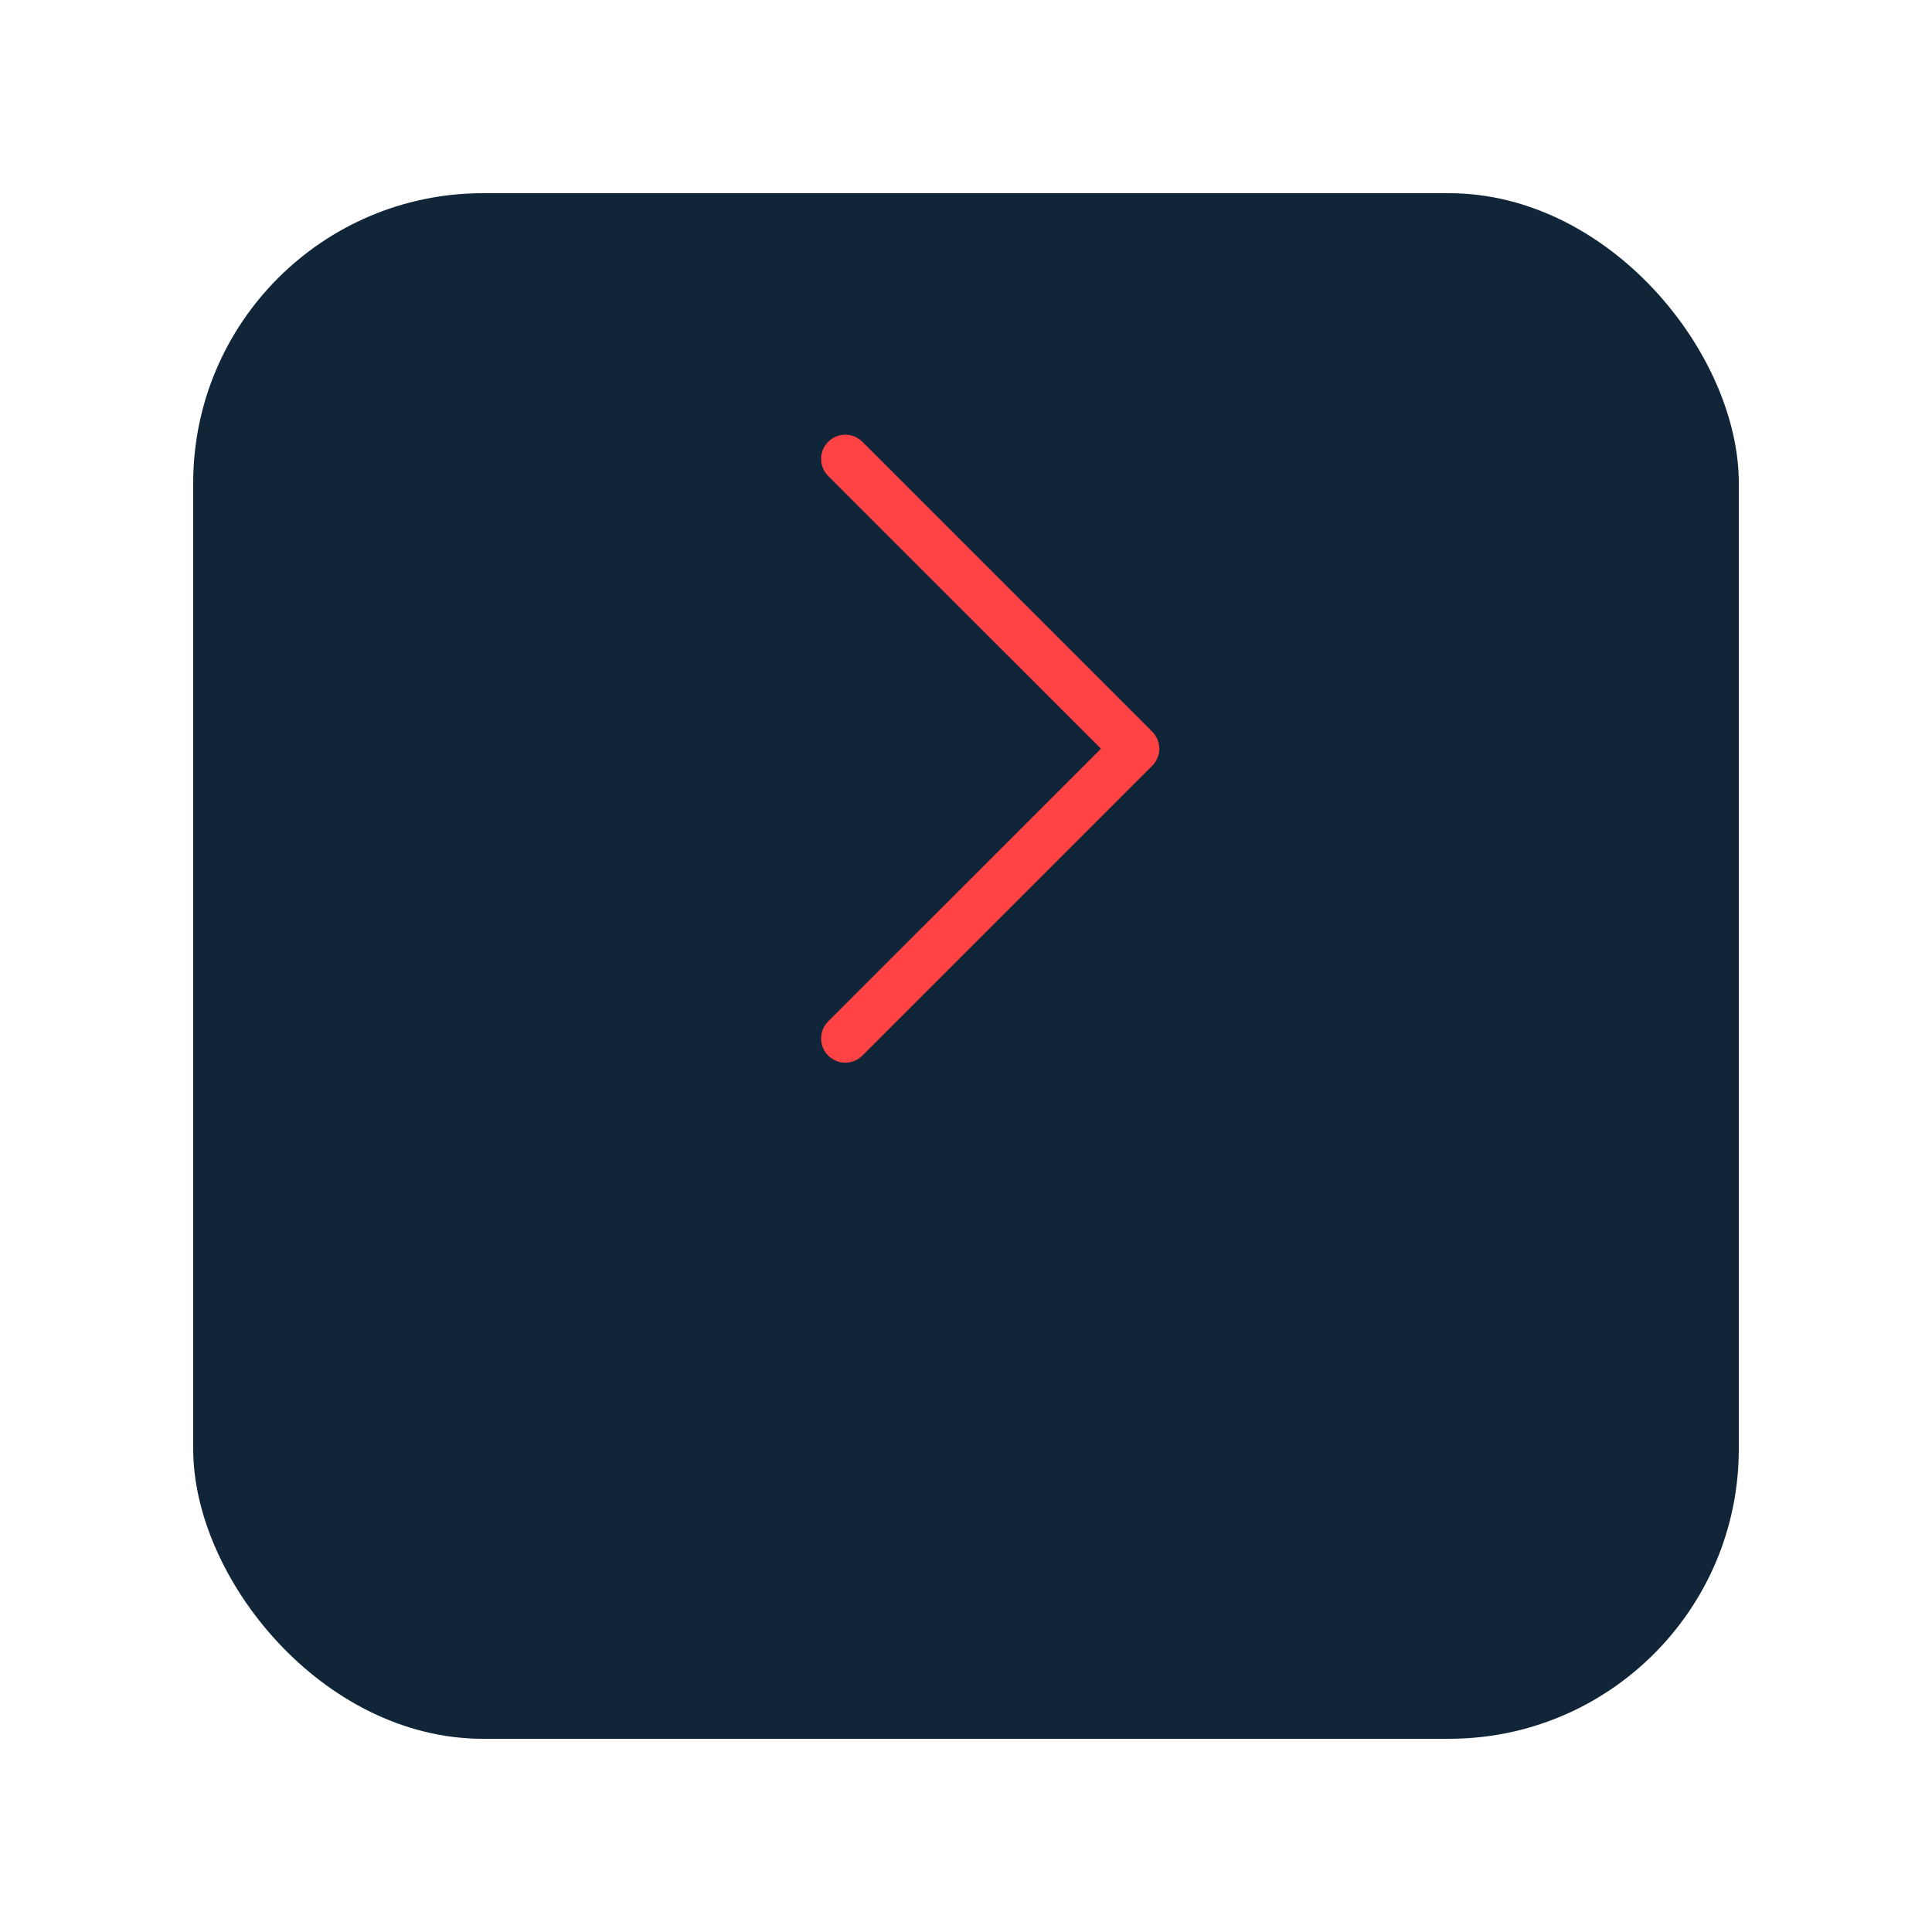 <svg width="40" height="40" viewBox="0 0 40 40" fill="none" xmlns="http://www.w3.org/2000/svg">
<g filter="url(#filter0_d_22_907)">
<rect x="4" width="32" height="32" rx="6" fill="#112539"/>
</g>
<path fill-rule="evenodd" clip-rule="evenodd" d="M17.147 21.855C17.1 21.808 17.063 21.753 17.038 21.692C17.013 21.631 17 21.566 17 21.501C17 21.435 17.013 21.37 17.038 21.309C17.063 21.248 17.1 21.193 17.147 21.147L22.794 15.501L17.147 9.855C17.1 9.808 17.064 9.753 17.038 9.692C17.013 9.631 17 9.566 17 9.501C17 9.435 17.013 9.37 17.038 9.309C17.064 9.248 17.1 9.193 17.147 9.147C17.193 9.1 17.249 9.063 17.309 9.038C17.37 9.013 17.435 9 17.501 9C17.567 9 17.632 9.013 17.692 9.038C17.753 9.063 17.808 9.1 17.855 9.147L23.855 15.147C23.901 15.193 23.938 15.248 23.964 15.309C23.989 15.37 24.002 15.435 24.002 15.501C24.002 15.566 23.989 15.632 23.964 15.692C23.938 15.753 23.901 15.808 23.855 15.855L17.855 21.855C17.808 21.901 17.753 21.938 17.692 21.963C17.632 21.988 17.567 22.002 17.501 22.002C17.435 22.002 17.37 21.988 17.309 21.963C17.248 21.938 17.193 21.901 17.147 21.855Z" fill="#FF4244"/>
<defs>
<filter id="filter0_d_22_907" x="0" y="0" width="40" height="40" filterUnits="userSpaceOnUse" color-interpolation-filters="sRGB">
<feFlood flood-opacity="0" result="BackgroundImageFix"/>
<feColorMatrix in="SourceAlpha" type="matrix" values="0 0 0 0 0 0 0 0 0 0 0 0 0 0 0 0 0 0 127 0" result="hardAlpha"/>
<feOffset dy="4"/>
<feGaussianBlur stdDeviation="2"/>
<feComposite in2="hardAlpha" operator="out"/>
<feColorMatrix type="matrix" values="0 0 0 0 0 0 0 0 0 0 0 0 0 0 0 0 0 0 0.25 0"/>
<feBlend mode="normal" in2="BackgroundImageFix" result="effect1_dropShadow_22_907"/>
<feBlend mode="normal" in="SourceGraphic" in2="effect1_dropShadow_22_907" result="shape"/>
</filter>
</defs>
</svg>
